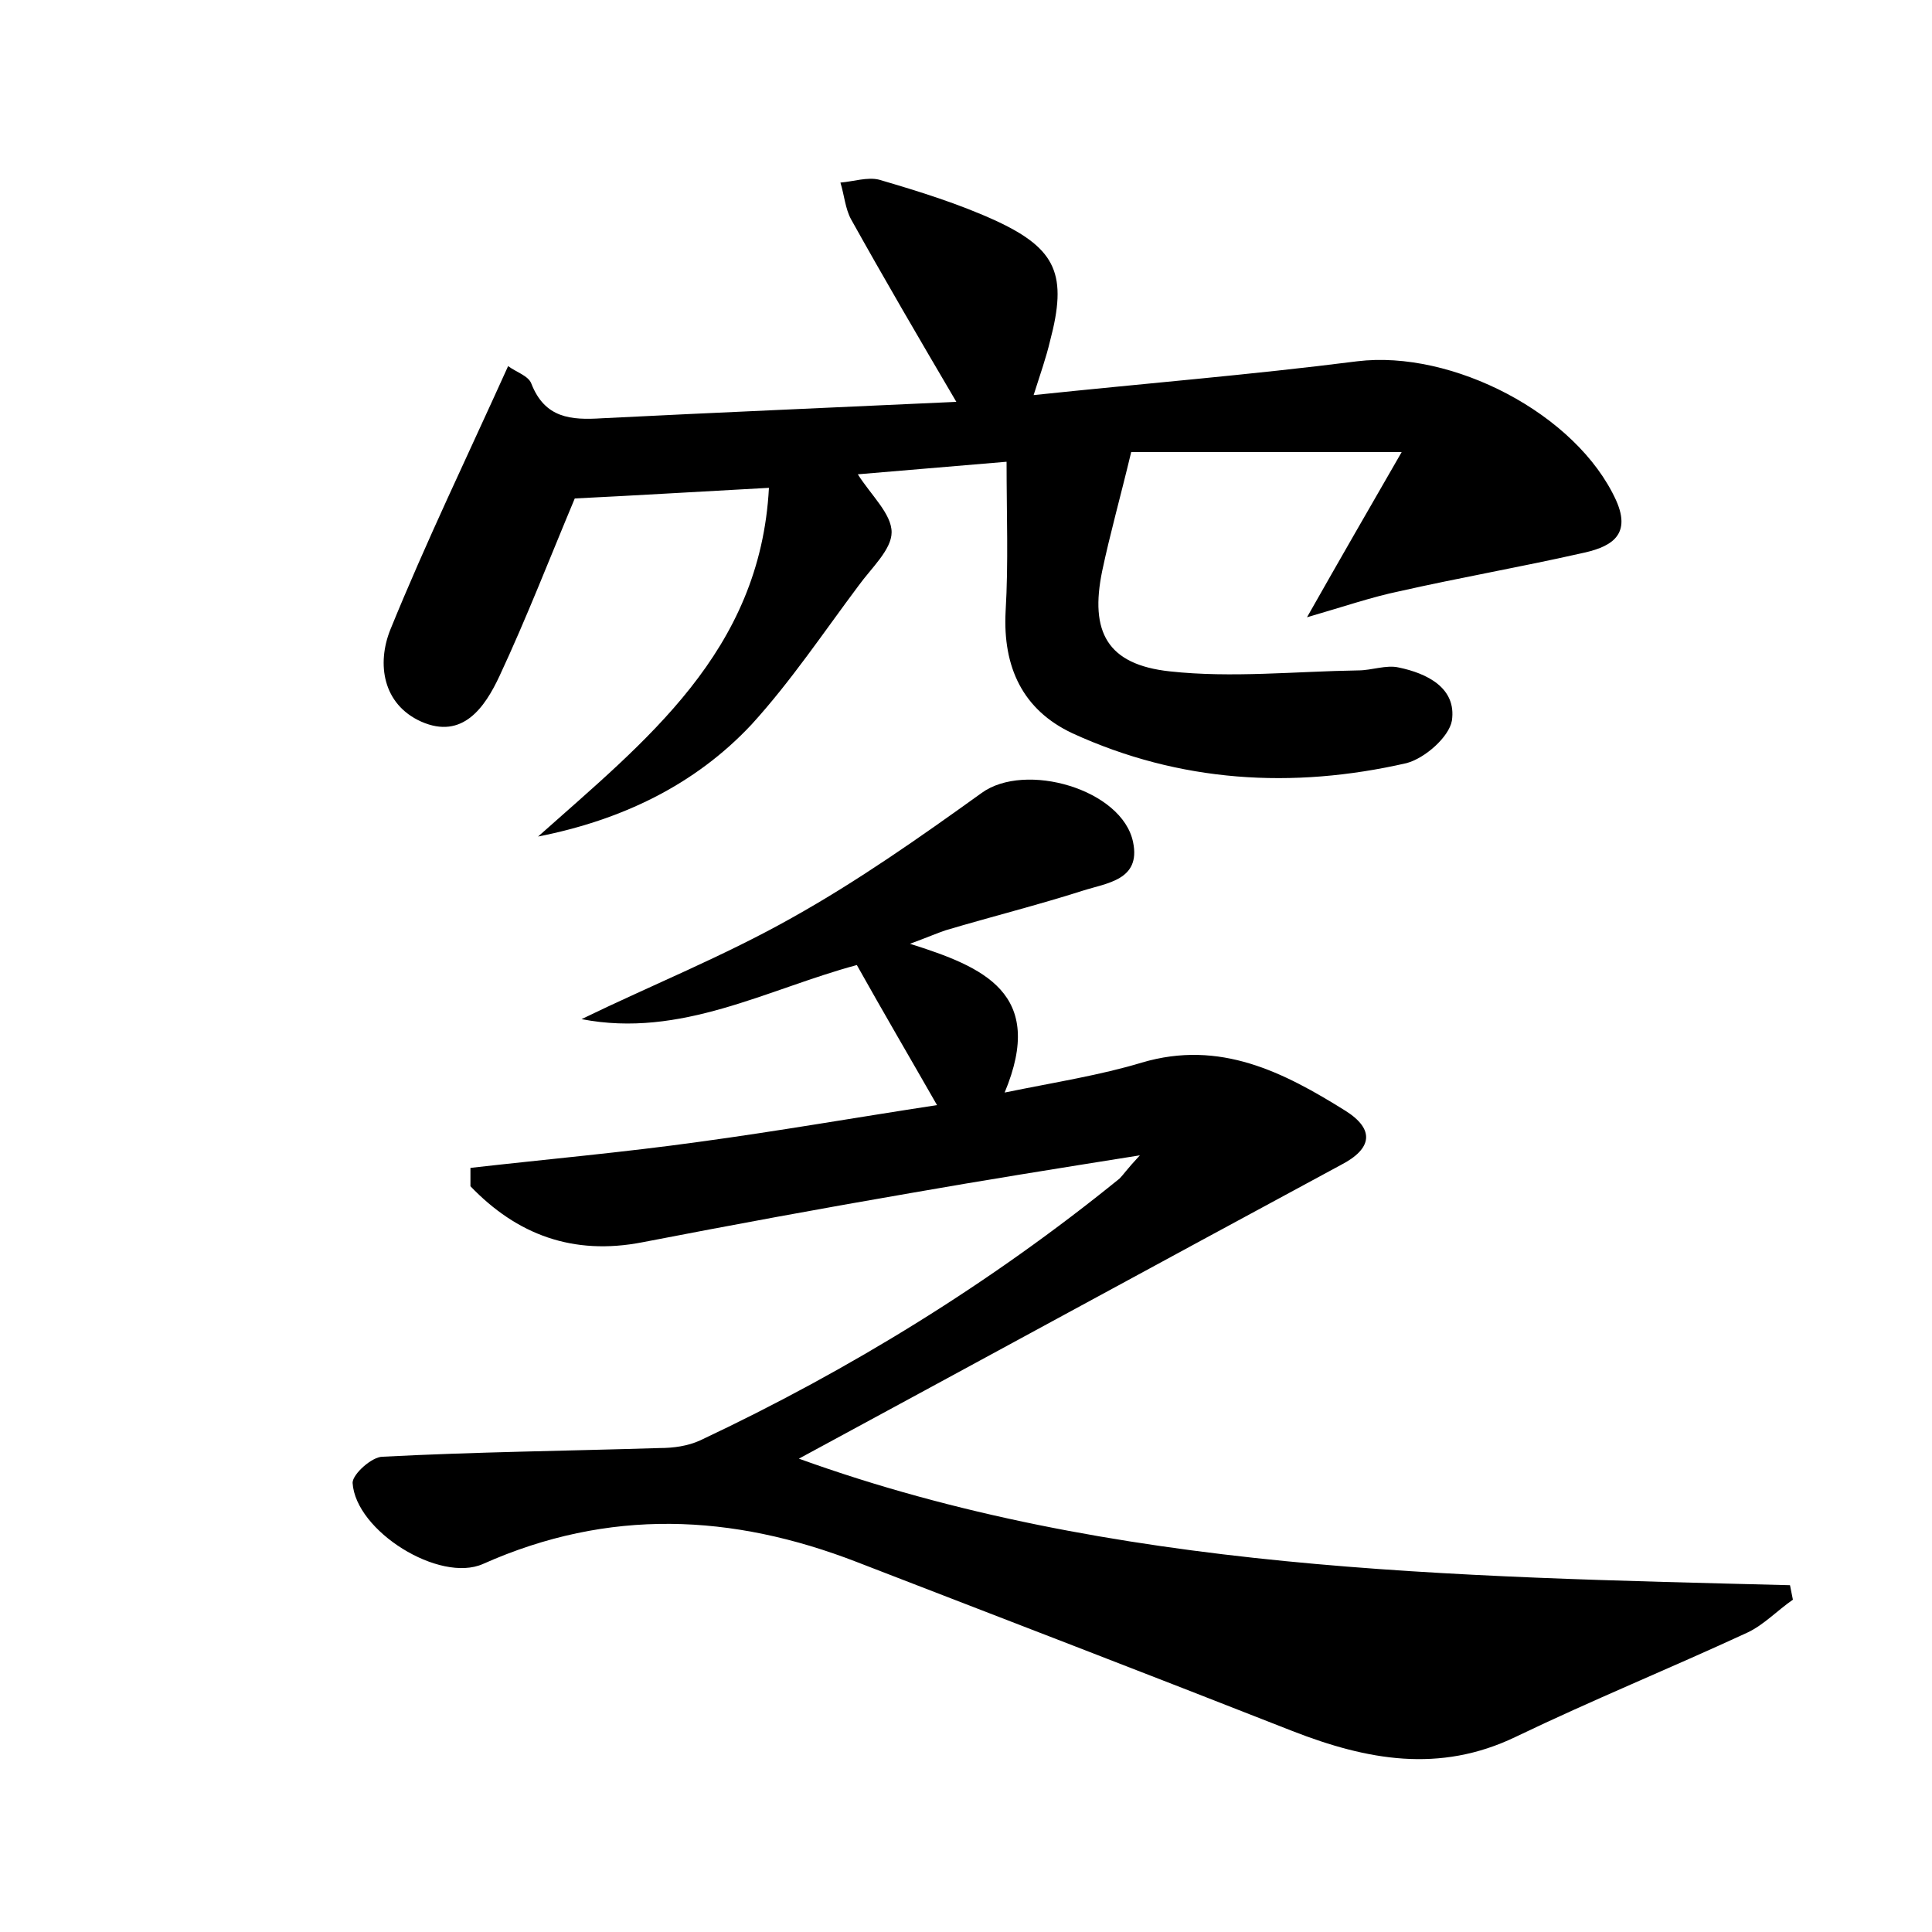 <?xml version="1.0" encoding="utf-8"?>
<!-- Generator: Adobe Illustrator 22.0.0, SVG Export Plug-In . SVG Version: 6.00 Build 0)  -->
<svg version="1.1" id="图层_1" xmlns="http://www.w3.org/2000/svg" xmlns:xlink="http://www.w3.org/1999/xlink" x="0px" y="0px"
	 viewBox="0 0 200 200" style="enable-background:new 0 0 200 200;" xml:space="preserve">
<style type="text/css">
	.st1{fill:#010000;}
	.st4{fill:#fbfafc;}
</style>
<g>
	
	<path d="M118,119.6c-8.8,1.4-16.3,2.6-23.7,3.9c-9.3,1.6-18.5,3.3-27.8,5.1c-7.2,1.4-13-0.8-17.8-5.8c0-0.6,0-1.2,0-1.9
		c7.9-0.9,15.8-1.6,23.7-2.7c8.1-1.1,16.1-2.5,24.6-3.8c-2.8-4.9-5.5-9.5-8.3-14.5c-9.3,2.5-18.2,7.6-28.5,5.6
		C67.4,102,74.9,99,82,95c6.8-3.8,13.2-8.3,19.6-12.9c4.5-3.3,14.6-0.4,15.7,5.1c0.8,3.9-2.7,4.2-5.2,5c-4.7,1.5-9.5,2.7-14.2,4.1
		c-0.9,0.3-1.8,0.7-3.7,1.4c7.6,2.4,14.1,5.1,9.8,15.4c5.4-1.1,9.9-1.8,14.2-3.1c8.1-2.4,14.7,1,21.1,5c3,1.9,2.8,3.9-0.5,5.6
		c-18.9,10.2-37.8,20.5-56.1,30.4c32.4,11.7,67.5,12.2,102.6,13.1c0.1,0.5,0.2,1,0.3,1.5c-1.6,1.1-3,2.6-4.7,3.4
		c-8,3.7-16.1,7-24,10.8c-7.9,3.8-15.4,2.4-23.1-0.6c-15-5.9-30.1-11.7-45.1-17.5c-12.9-5-25.7-5.6-38.7,0.2
		c-4.5,2-13.2-3.4-13.5-8.4c0-0.9,2-2.7,3.1-2.7c9.6-0.5,19.1-0.6,28.7-0.9c1.4,0,2.9-0.2,4.2-0.8c15.5-7.3,30.1-16.3,43.4-27.1
		C116.3,121.6,116.6,121.1,118,119.6z"/>
	<path d="M104.2,47.8c-5.9,0.5-10.6,0.9-15.4,1.3c1.4,2.2,3.5,4.1,3.5,6c0,1.8-2.1,3.7-3.4,5.5c-3.6,4.8-7,9.9-11.1,14.4
		c-5.9,6.3-13.5,9.9-22.1,11.6c11.1-9.9,23-19.1,23.9-36.1c-7.4,0.4-13.9,0.8-20.1,1.1c-2.6,6.2-5,12.4-7.8,18.4
		c-1.5,3.2-3.8,6.6-8.1,4.7c-4-1.8-4.6-6-3.2-9.5c3.7-9.1,8-18,12.2-27.3c0.8,0.6,2.1,1,2.4,1.8c1.4,3.6,4.1,3.8,7.3,3.6
		c11.9-0.6,23.8-1.1,36.7-1.7c-4-6.8-7.5-12.8-10.9-18.9c-0.6-1.1-0.7-2.5-1.1-3.8c1.3-0.1,2.8-0.6,4-0.3c4.1,1.2,8.3,2.5,12.2,4.3
		c6.2,2.9,7.3,5.6,5.5,12.4c-0.4,1.7-1,3.4-1.7,5.6c11.4-1.2,22.5-2.1,33.5-3.5c9.8-1.2,22.7,5.4,26.8,14.4c1.7,3.8-0.8,4.9-3.7,5.5
		c-6.2,1.4-12.5,2.5-18.7,3.9c-2.9,0.6-5.8,1.6-9.6,2.7c3.4-6,6.4-11.2,9.8-17.1c-10.4,0-19.5,0-28,0c-1.1,4.6-2.2,8.5-3,12.3
		c-1.3,6.3,0.5,9.7,7,10.4c6.4,0.7,13,0,19.5-0.1c1.4,0,2.9-0.6,4.2-0.3c2.9,0.6,6,2.1,5.5,5.5c-0.3,1.7-2.8,3.9-4.7,4.4
		c-11.8,2.7-23.5,2-34.6-3.1c-5.1-2.4-7.2-6.8-6.9-12.6C104.4,58.2,104.2,53.4,104.2,47.8z"/>
</g>
</svg>
